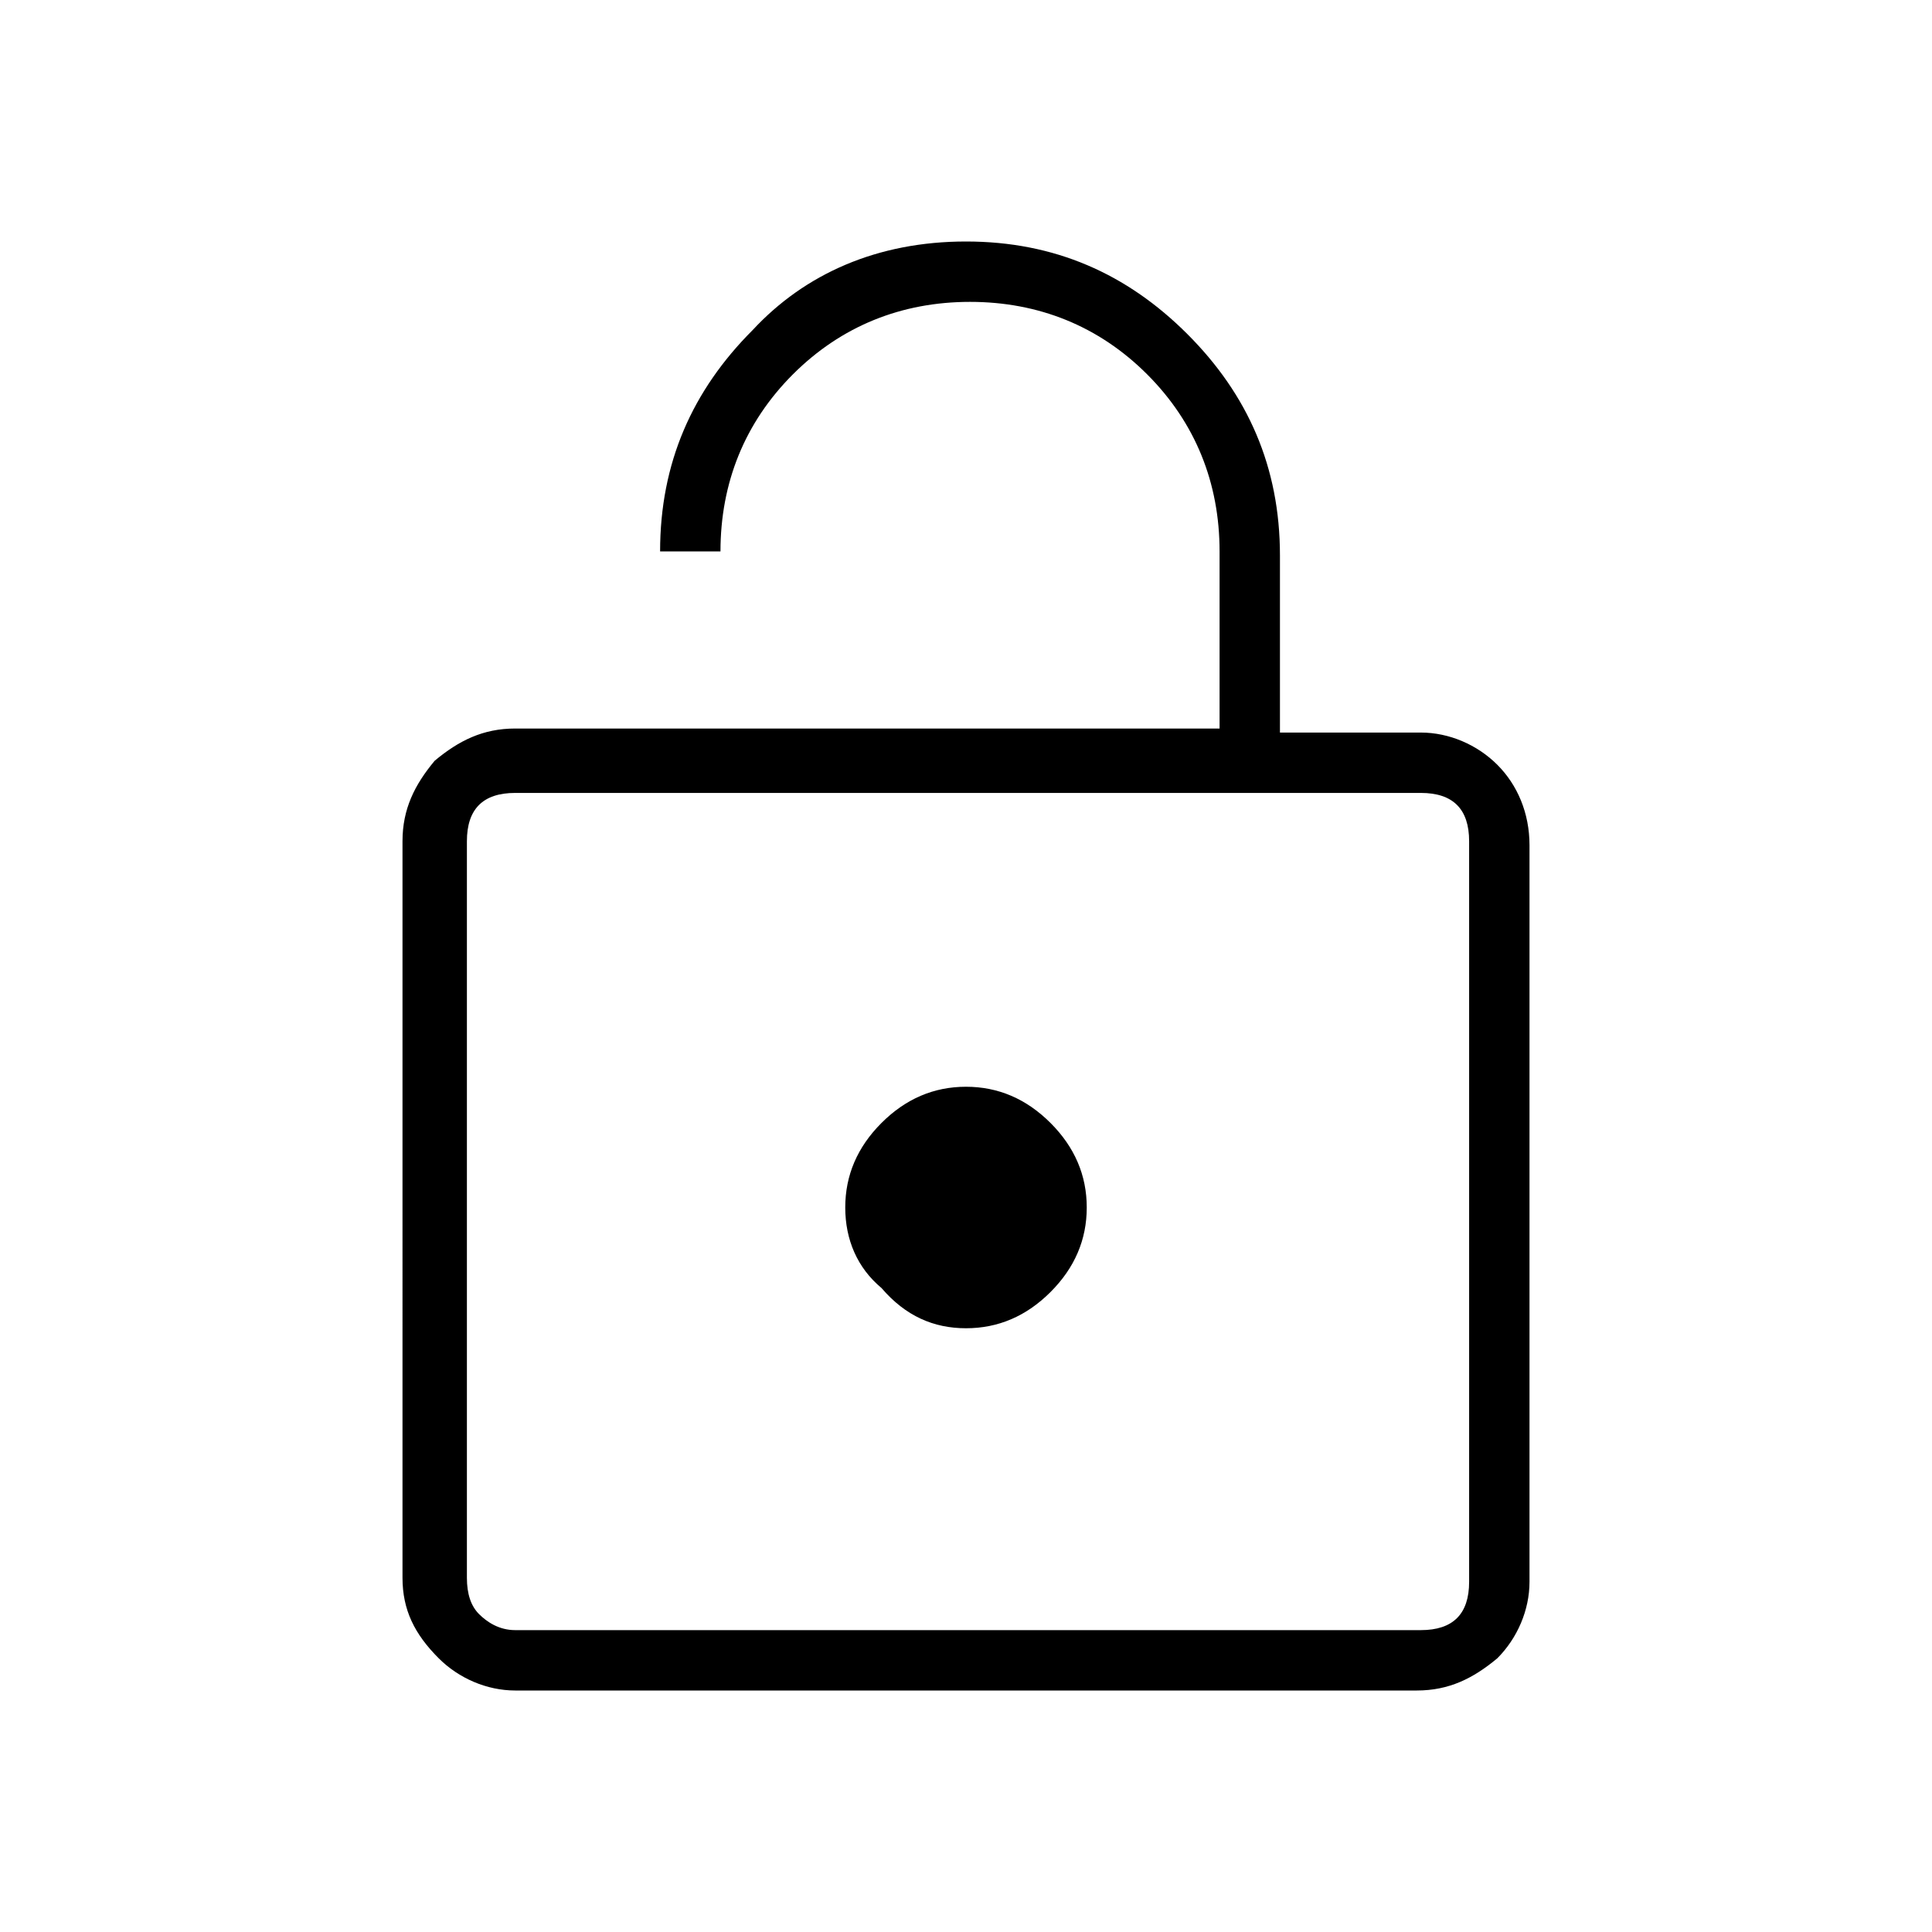 <?xml version="1.0" encoding="utf-8"?>
<!-- Generator: Adobe Illustrator 26.3.1, SVG Export Plug-In . SVG Version: 6.00 Build 0)  -->
<svg version="1.1" id="Слой_1" xmlns="http://www.w3.org/2000/svg" xmlns:xlink="http://www.w3.org/1999/xlink" x="0px" y="0px"
	 viewBox="0 0 48 48" style="enable-background:new 0 0 48 48;" xml:space="preserve">
<path d="M12.8,18.1h17.5v-4.4c0-1.7-0.6-3.2-1.8-4.4c-1.2-1.2-2.7-1.8-4.4-1.8c-1.7,0-3.2,0.6-4.4,1.8c-1.2,1.2-1.8,2.7-1.8,4.4
	h-1.5c0-2.2,0.8-4,2.3-5.5C20,6.8,21.8,6,24,6s4,0.8,5.5,2.3s2.3,3.3,2.3,5.5v4.4h3.5c0.7,0,1.4,0.3,1.9,0.8s0.8,1.2,0.8,2v18.3
	c0,0.7-0.3,1.4-0.8,1.9c-0.6,0.5-1.2,0.8-2,0.8H12.8c-0.7,0-1.4-0.3-1.9-0.8c-0.6-0.6-0.9-1.2-0.9-2V20.9c0-0.8,0.3-1.4,0.8-2
	C11.4,18.4,12,18.1,12.8,18.1z M12.8,40.5h22.5c0.4,0,0.7-0.1,0.9-0.3s0.3-0.5,0.3-0.9V20.9c0-0.4-0.1-0.7-0.3-0.9
	c-0.2-0.2-0.5-0.3-0.9-0.3H12.8c-0.4,0-0.7,0.1-0.9,0.3c-0.2,0.2-0.3,0.5-0.3,0.9v18.3c0,0.4,0.1,0.7,0.3,0.9S12.4,40.5,12.8,40.5z
	 M24,33c0.8,0,1.5-0.3,2.1-0.9c0.6-0.6,0.9-1.3,0.9-2.1c0-0.8-0.3-1.5-0.9-2.1S24.8,27,24,27s-1.5,0.3-2.1,0.9S21,29.2,21,30
	c0,0.8,0.3,1.5,0.9,2C22.5,32.7,23.2,33,24,33z M11.5,40.5V19.7V40.5z"/>
</svg>
